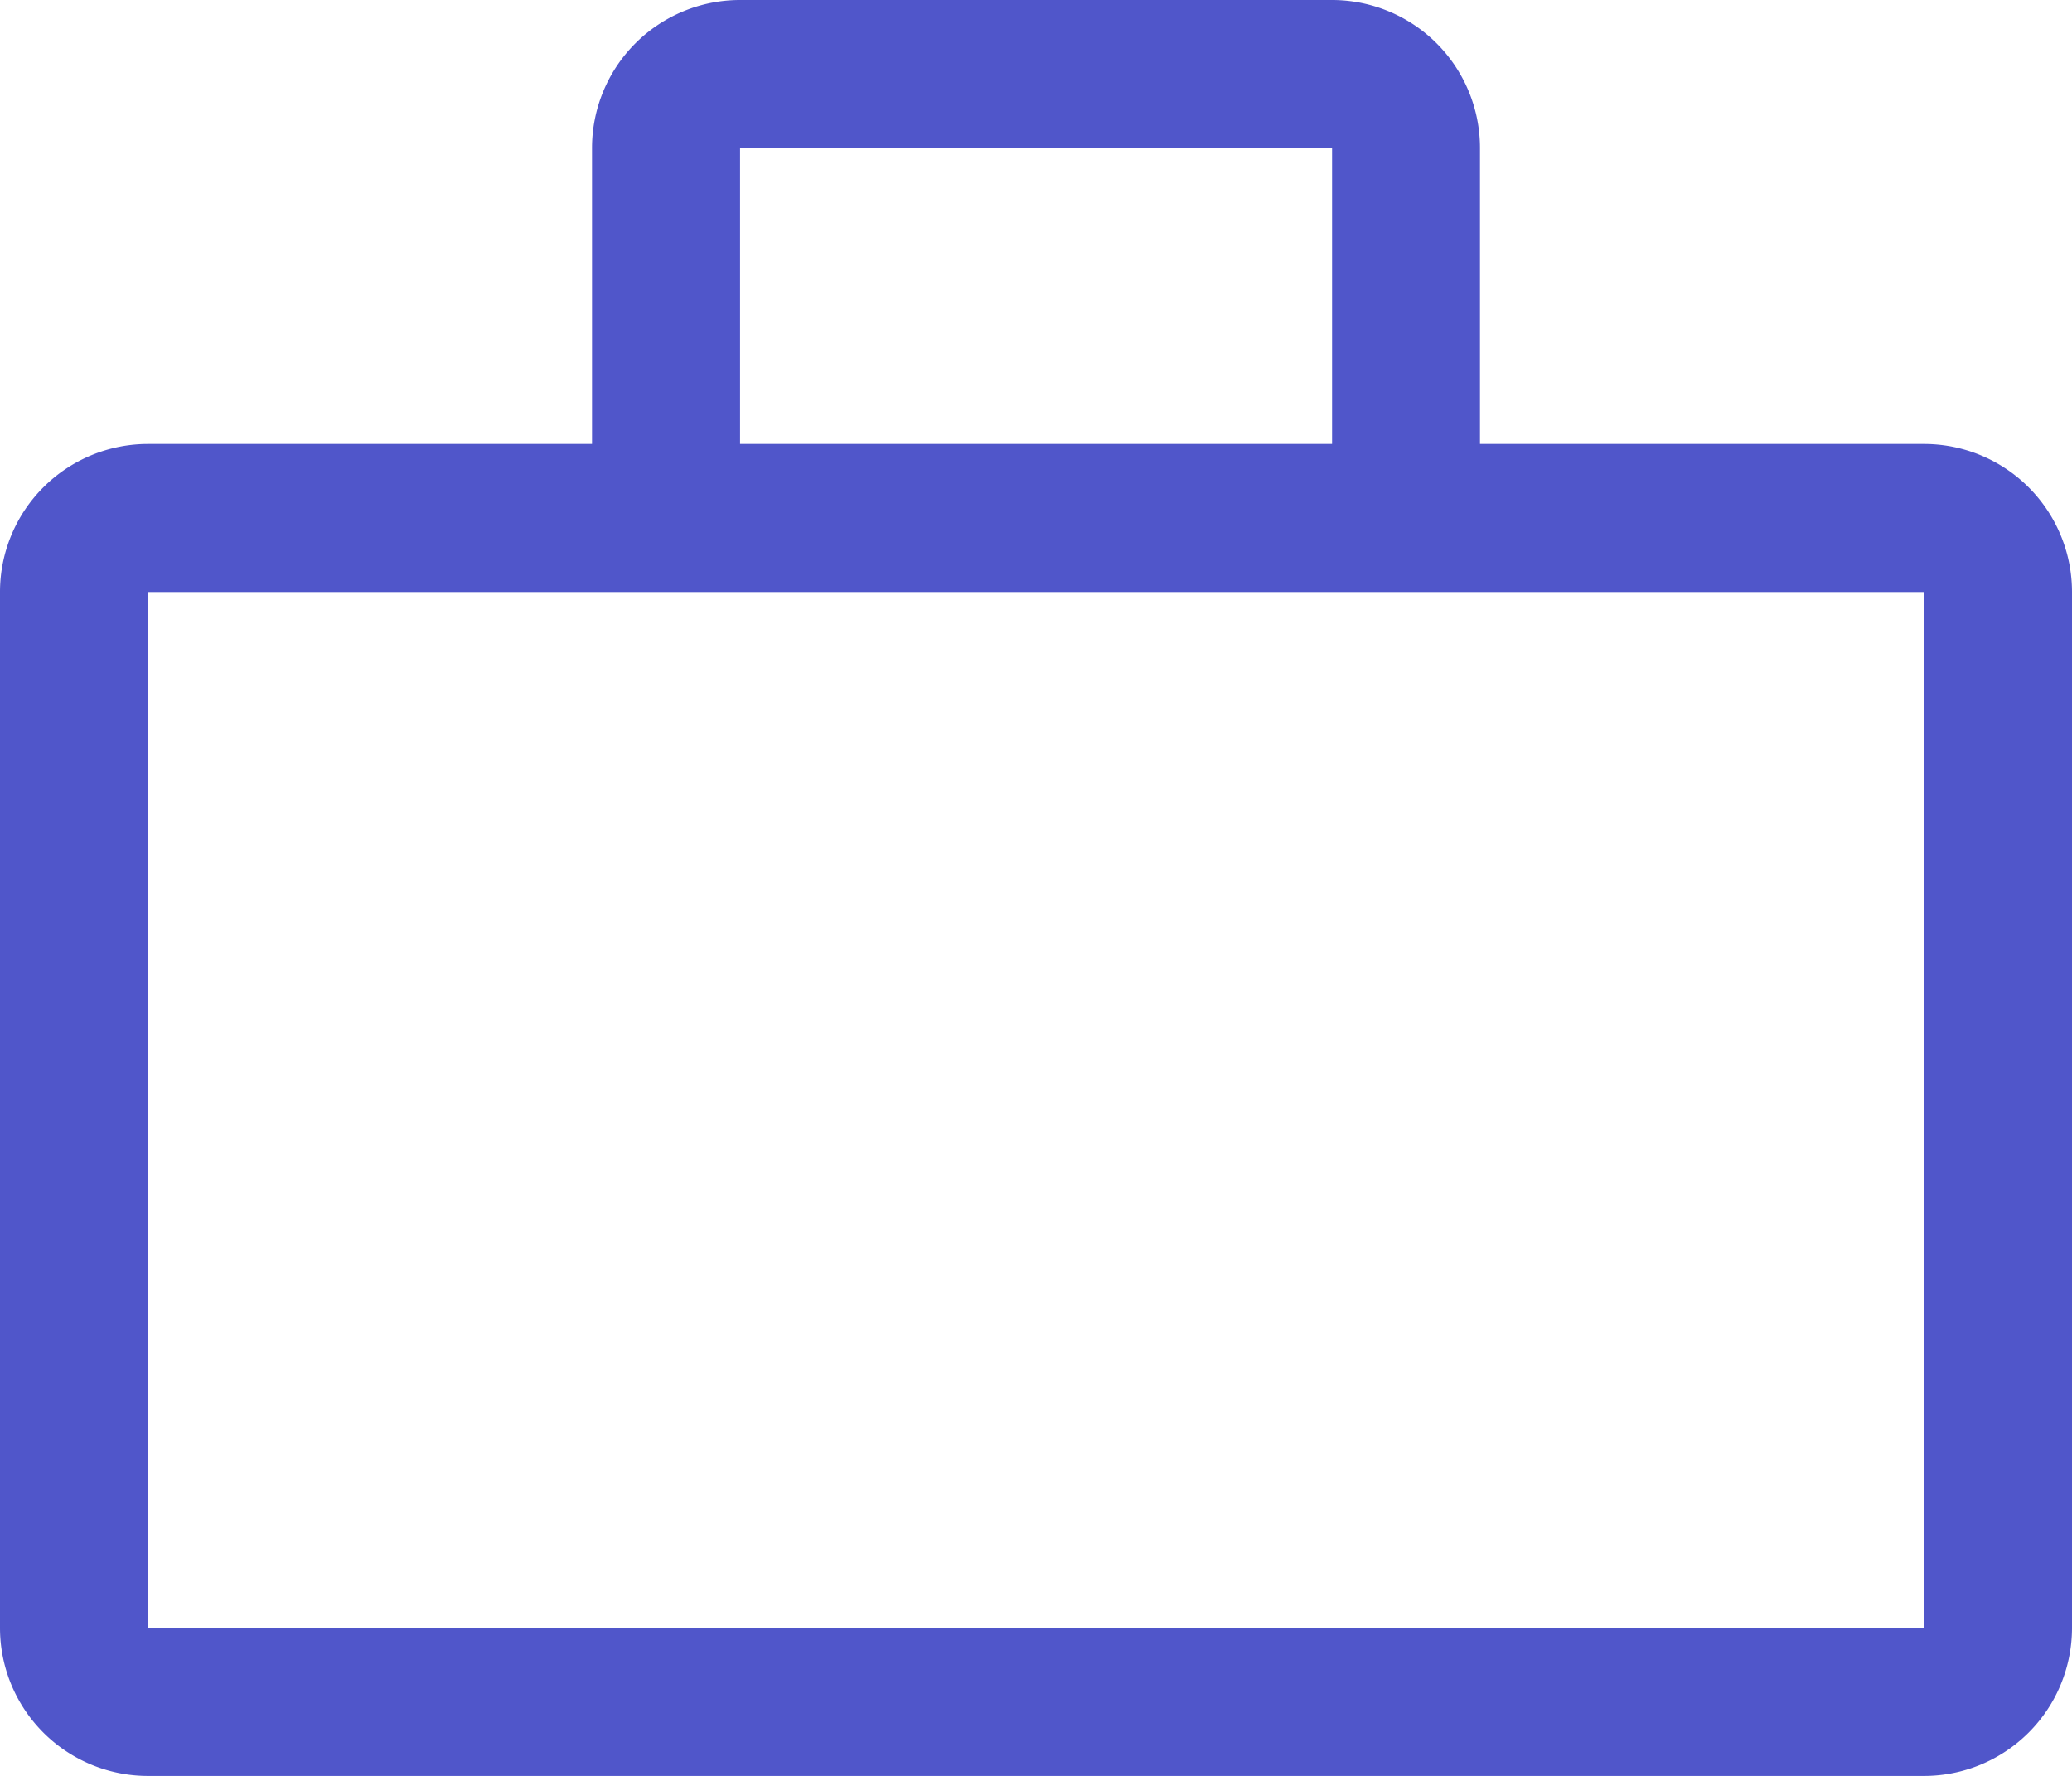<svg xmlns="http://www.w3.org/2000/svg" width="18" height="15.429" viewBox="0 0 18 15.429"><defs><style>.a{fill:#5056CA;}</style></defs><path class="a" d="M18.714,7.857H14.857V5.286A1.286,1.286,0,0,0,13.571,4H8.429A1.286,1.286,0,0,0,7.143,5.286V7.857H3.286A1.286,1.286,0,0,0,2,9.143v9a1.286,1.286,0,0,0,1.286,1.286H18.714A1.286,1.286,0,0,0,20,18.143v-9A1.286,1.286,0,0,0,18.714,7.857ZM8.429,5.286h5.143V7.857H8.429ZM3.286,18.143v-9H18.714v9Z" transform="translate(-2 -4)"/></svg>